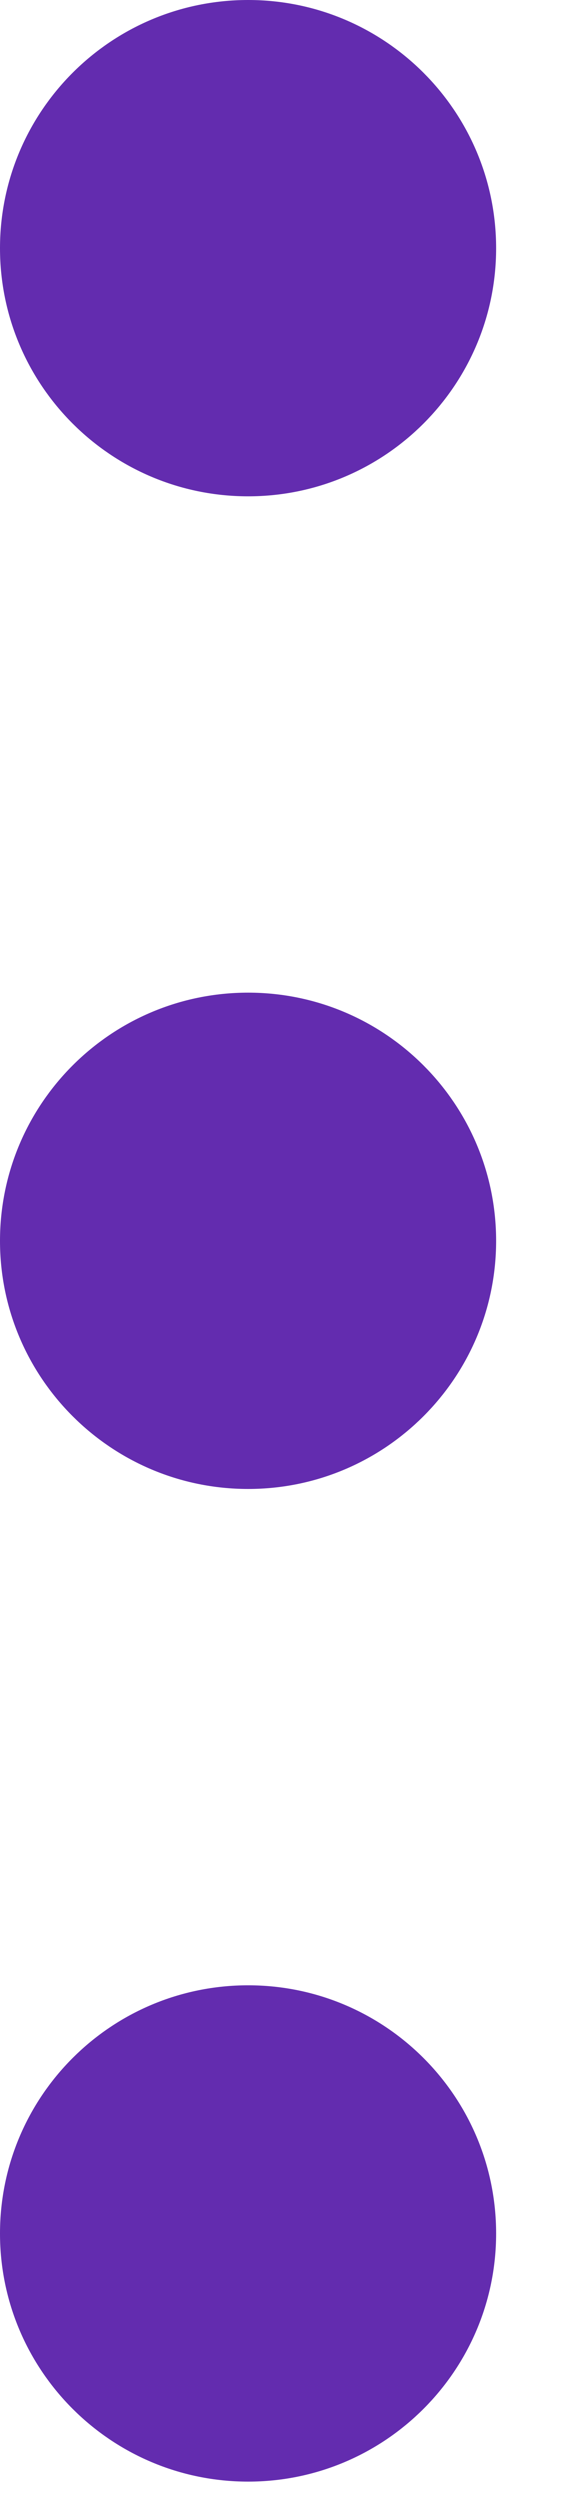 <svg width="4" height="17" viewBox="0 0 4 17" fill="none" xmlns="http://www.w3.org/2000/svg">
<path fill-rule="evenodd" clip-rule="evenodd" d="M1.688 3.375C2.619 3.375 3.375 2.619 3.375 1.688C3.375 0.756 2.619 0 1.688 0C0.756 0 0 0.756 0 1.688C0 2.619 0.756 3.375 1.688 3.375ZM1.688 10.125C2.619 10.125 3.375 9.369 3.375 8.438C3.375 7.506 2.619 6.75 1.688 6.75C0.756 6.75 0 7.506 0 8.438C0 9.369 0.756 10.125 1.688 10.125ZM3.375 15.188C3.375 16.119 2.619 16.875 1.688 16.875C0.756 16.875 0 16.119 0 15.188C0 14.255 0.756 13.5 1.688 13.5C2.619 13.5 3.375 14.255 3.375 15.188Z" fill="#632CAF"/>
</svg>
